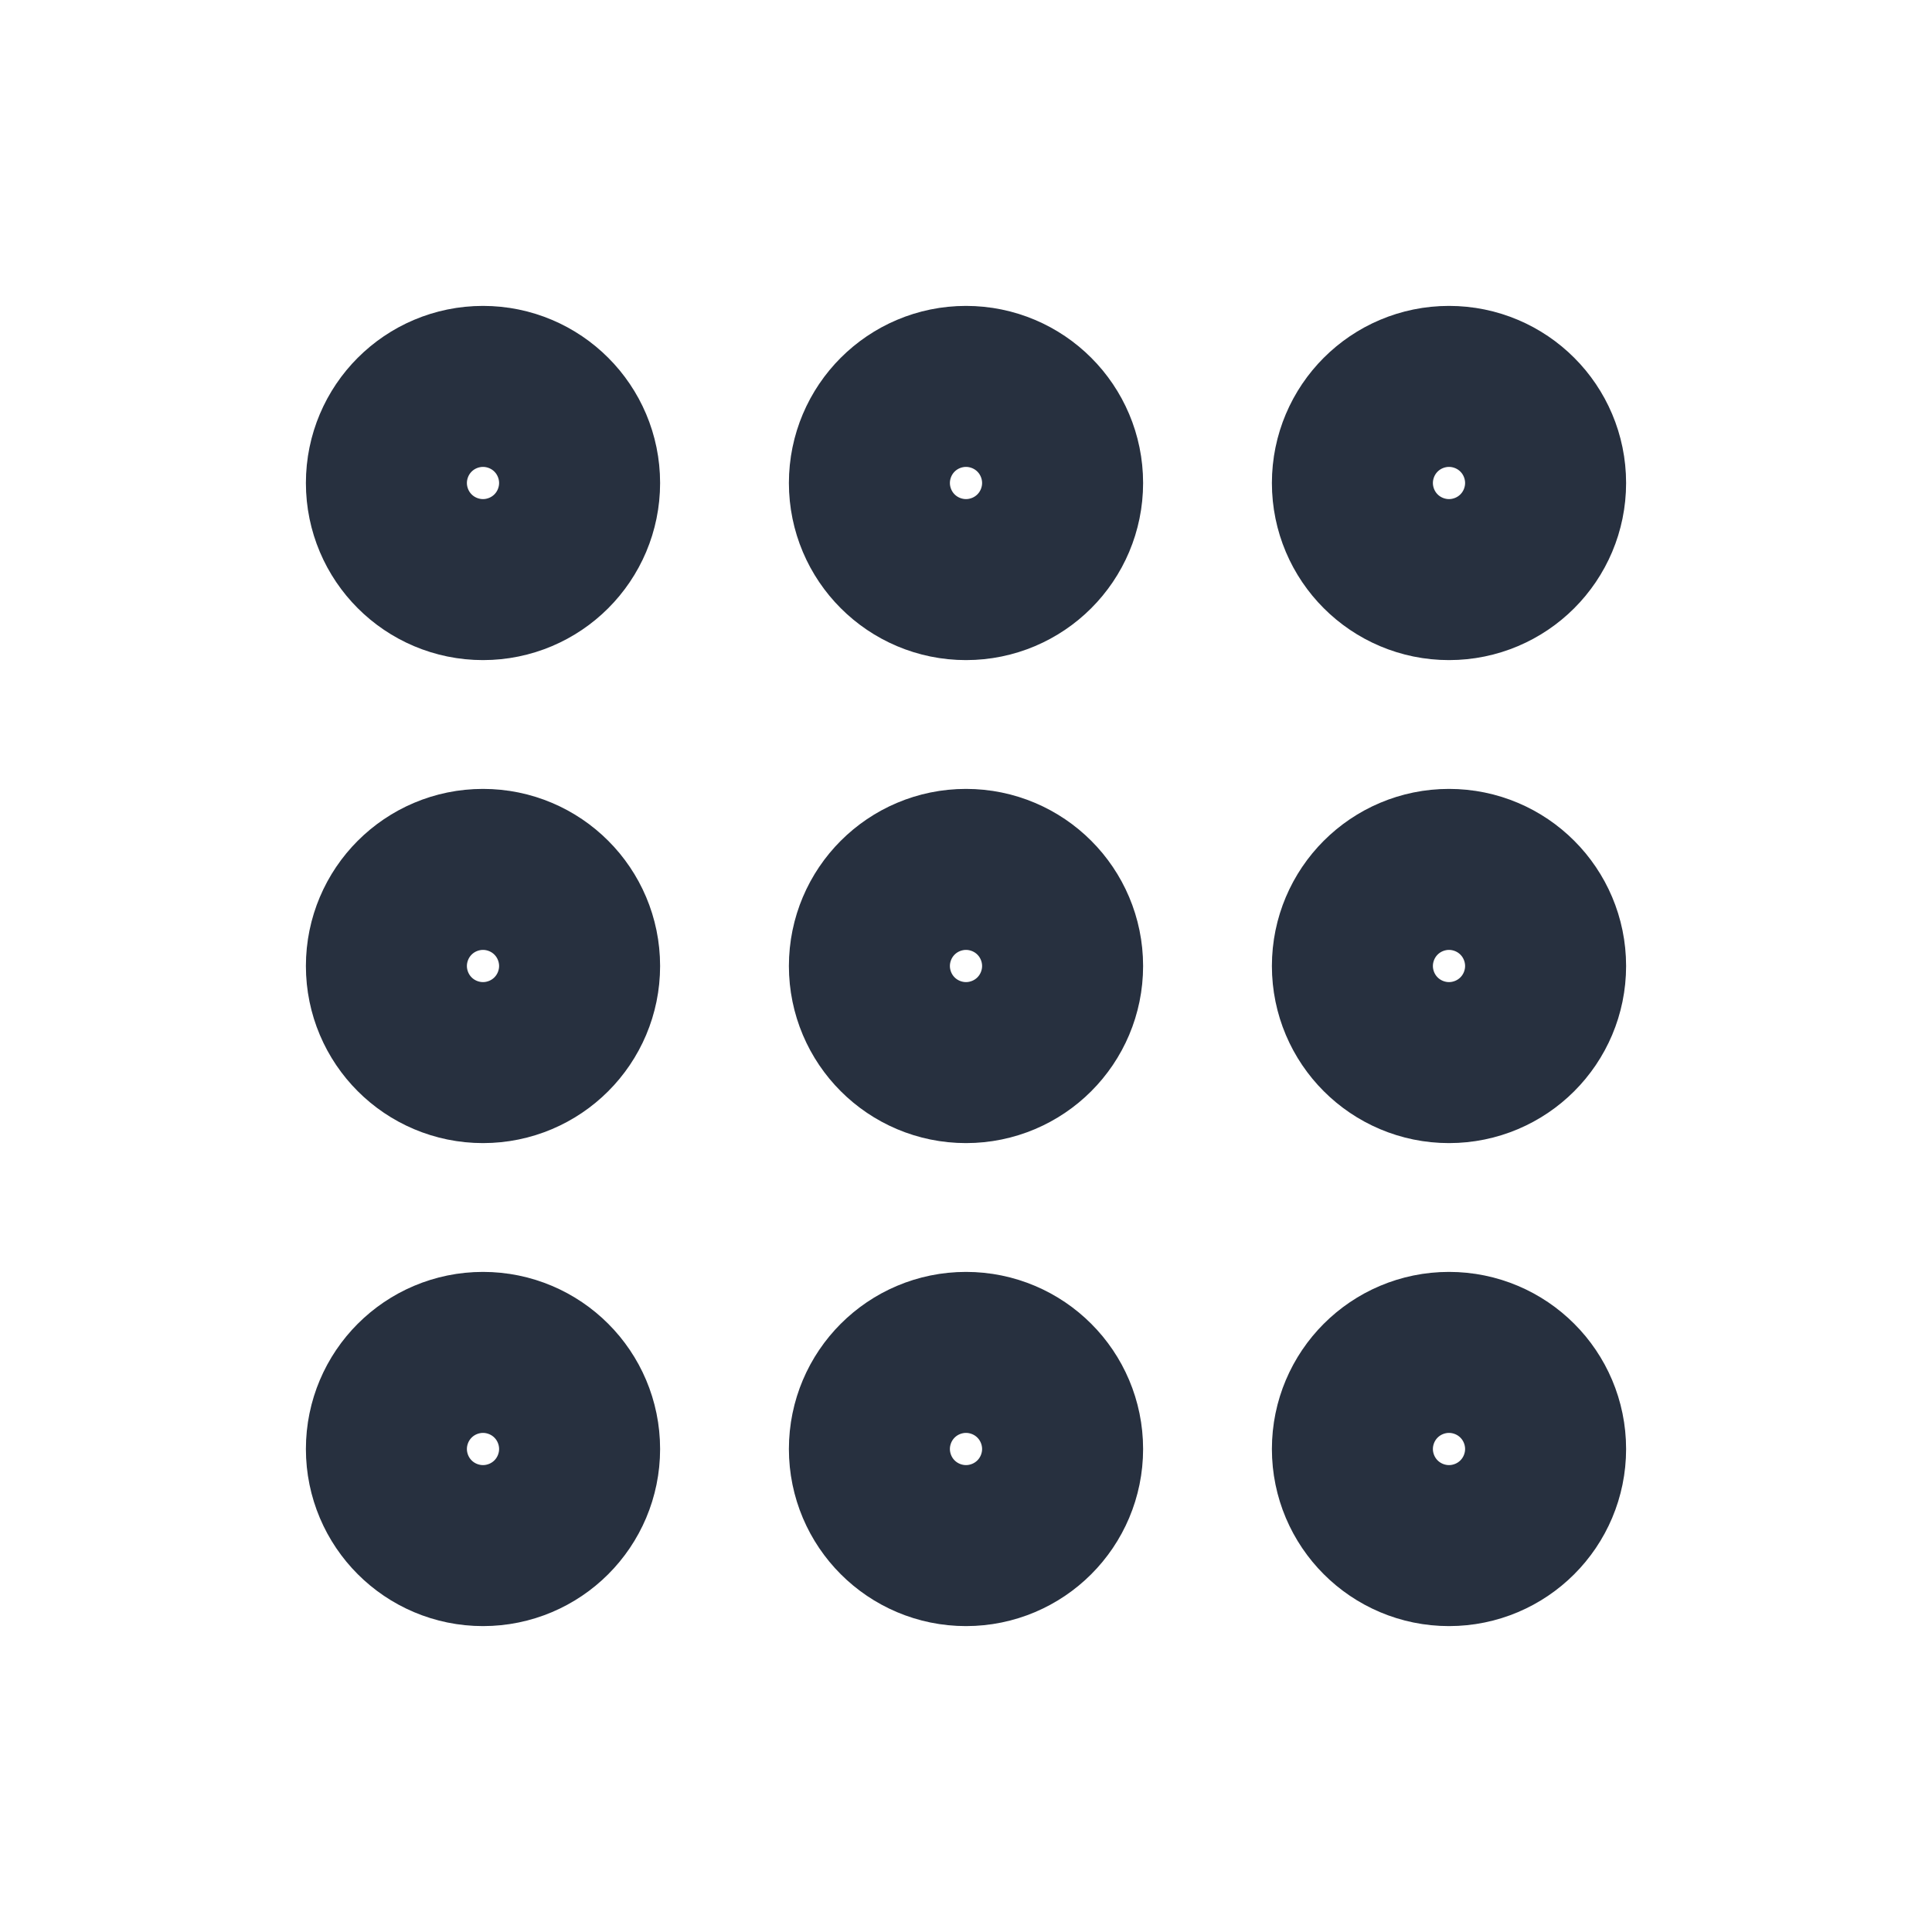 <svg width="40px" height="40px" viewBox="0 0 24 24" xmlns="http://www.w3.org/2000/svg" aria-labelledby="appsIconTitle" stroke="#27303f" stroke-width="2.4" stroke-linecap="round" stroke-linejoin="round" fill="none" color="#27303f"> <title id="appsIconTitle">Apps drawer</title> <circle cx="6" cy="6" r="1"/> <circle cx="12" cy="6" r="1"/> <circle cx="18" cy="6" r="1"/> <circle cx="6" cy="12" r="1"/> <circle cx="12" cy="12" r="1"/> <circle cx="18" cy="12" r="1"/> <circle cx="6" cy="18" r="1"/> <circle cx="12" cy="18" r="1"/> <circle cx="18" cy="18" r="1"/> </svg>